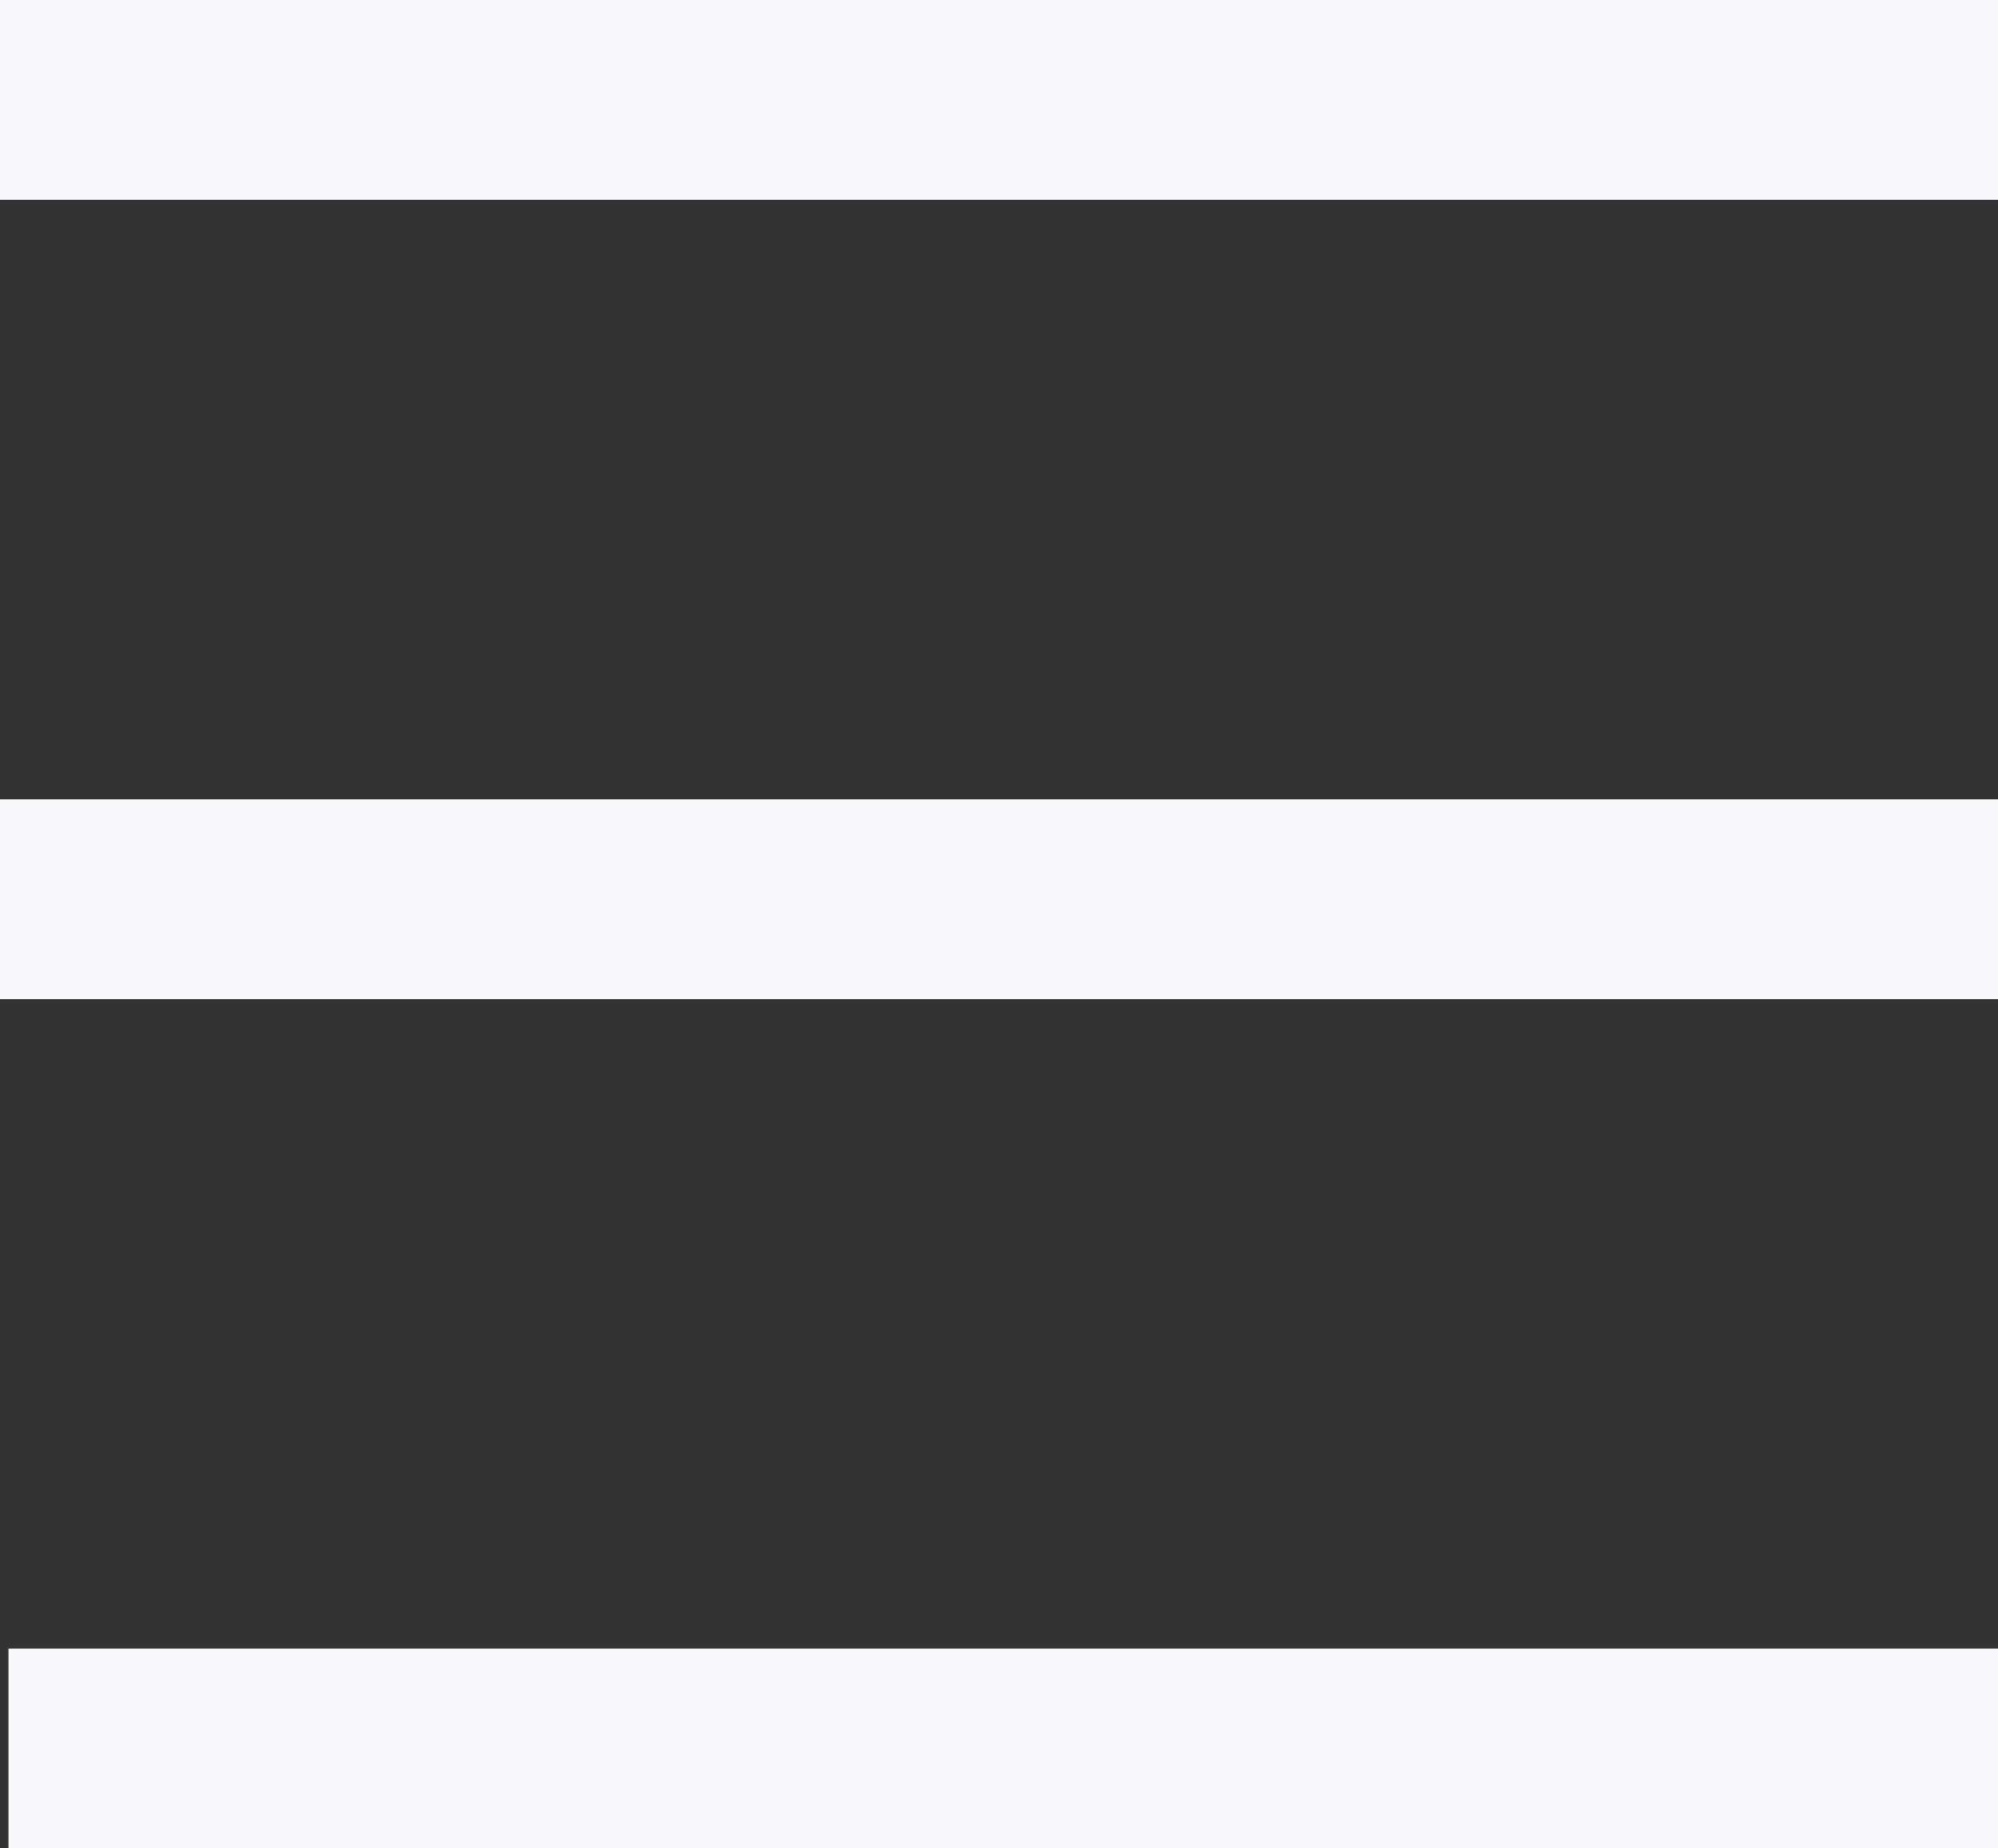 <svg xmlns="http://www.w3.org/2000/svg" width="20" height="18.5" viewBox="0 0 20 18.5">
  <rect x="0" y="0" width="20" height="18.5" fill="#333333" stroke="none"/>
  <g id="Компонент_154_2" transform="translate(0 1)">
    <line id="Линия_1176"  x2="19.915" transform="translate(0.085 16.5)" fill="none" stroke="#f7f8fc" stroke-width="2"/>
    <line id="Линия_1177"  x2="20" transform="translate(0 8)" fill="none" stroke="#f7f8fc" stroke-width="2"/>
    <line id="Линия_1178"  x2="20" fill="none" stroke="#f7f8fc" stroke-width="2"/>
  </g>
</svg>
